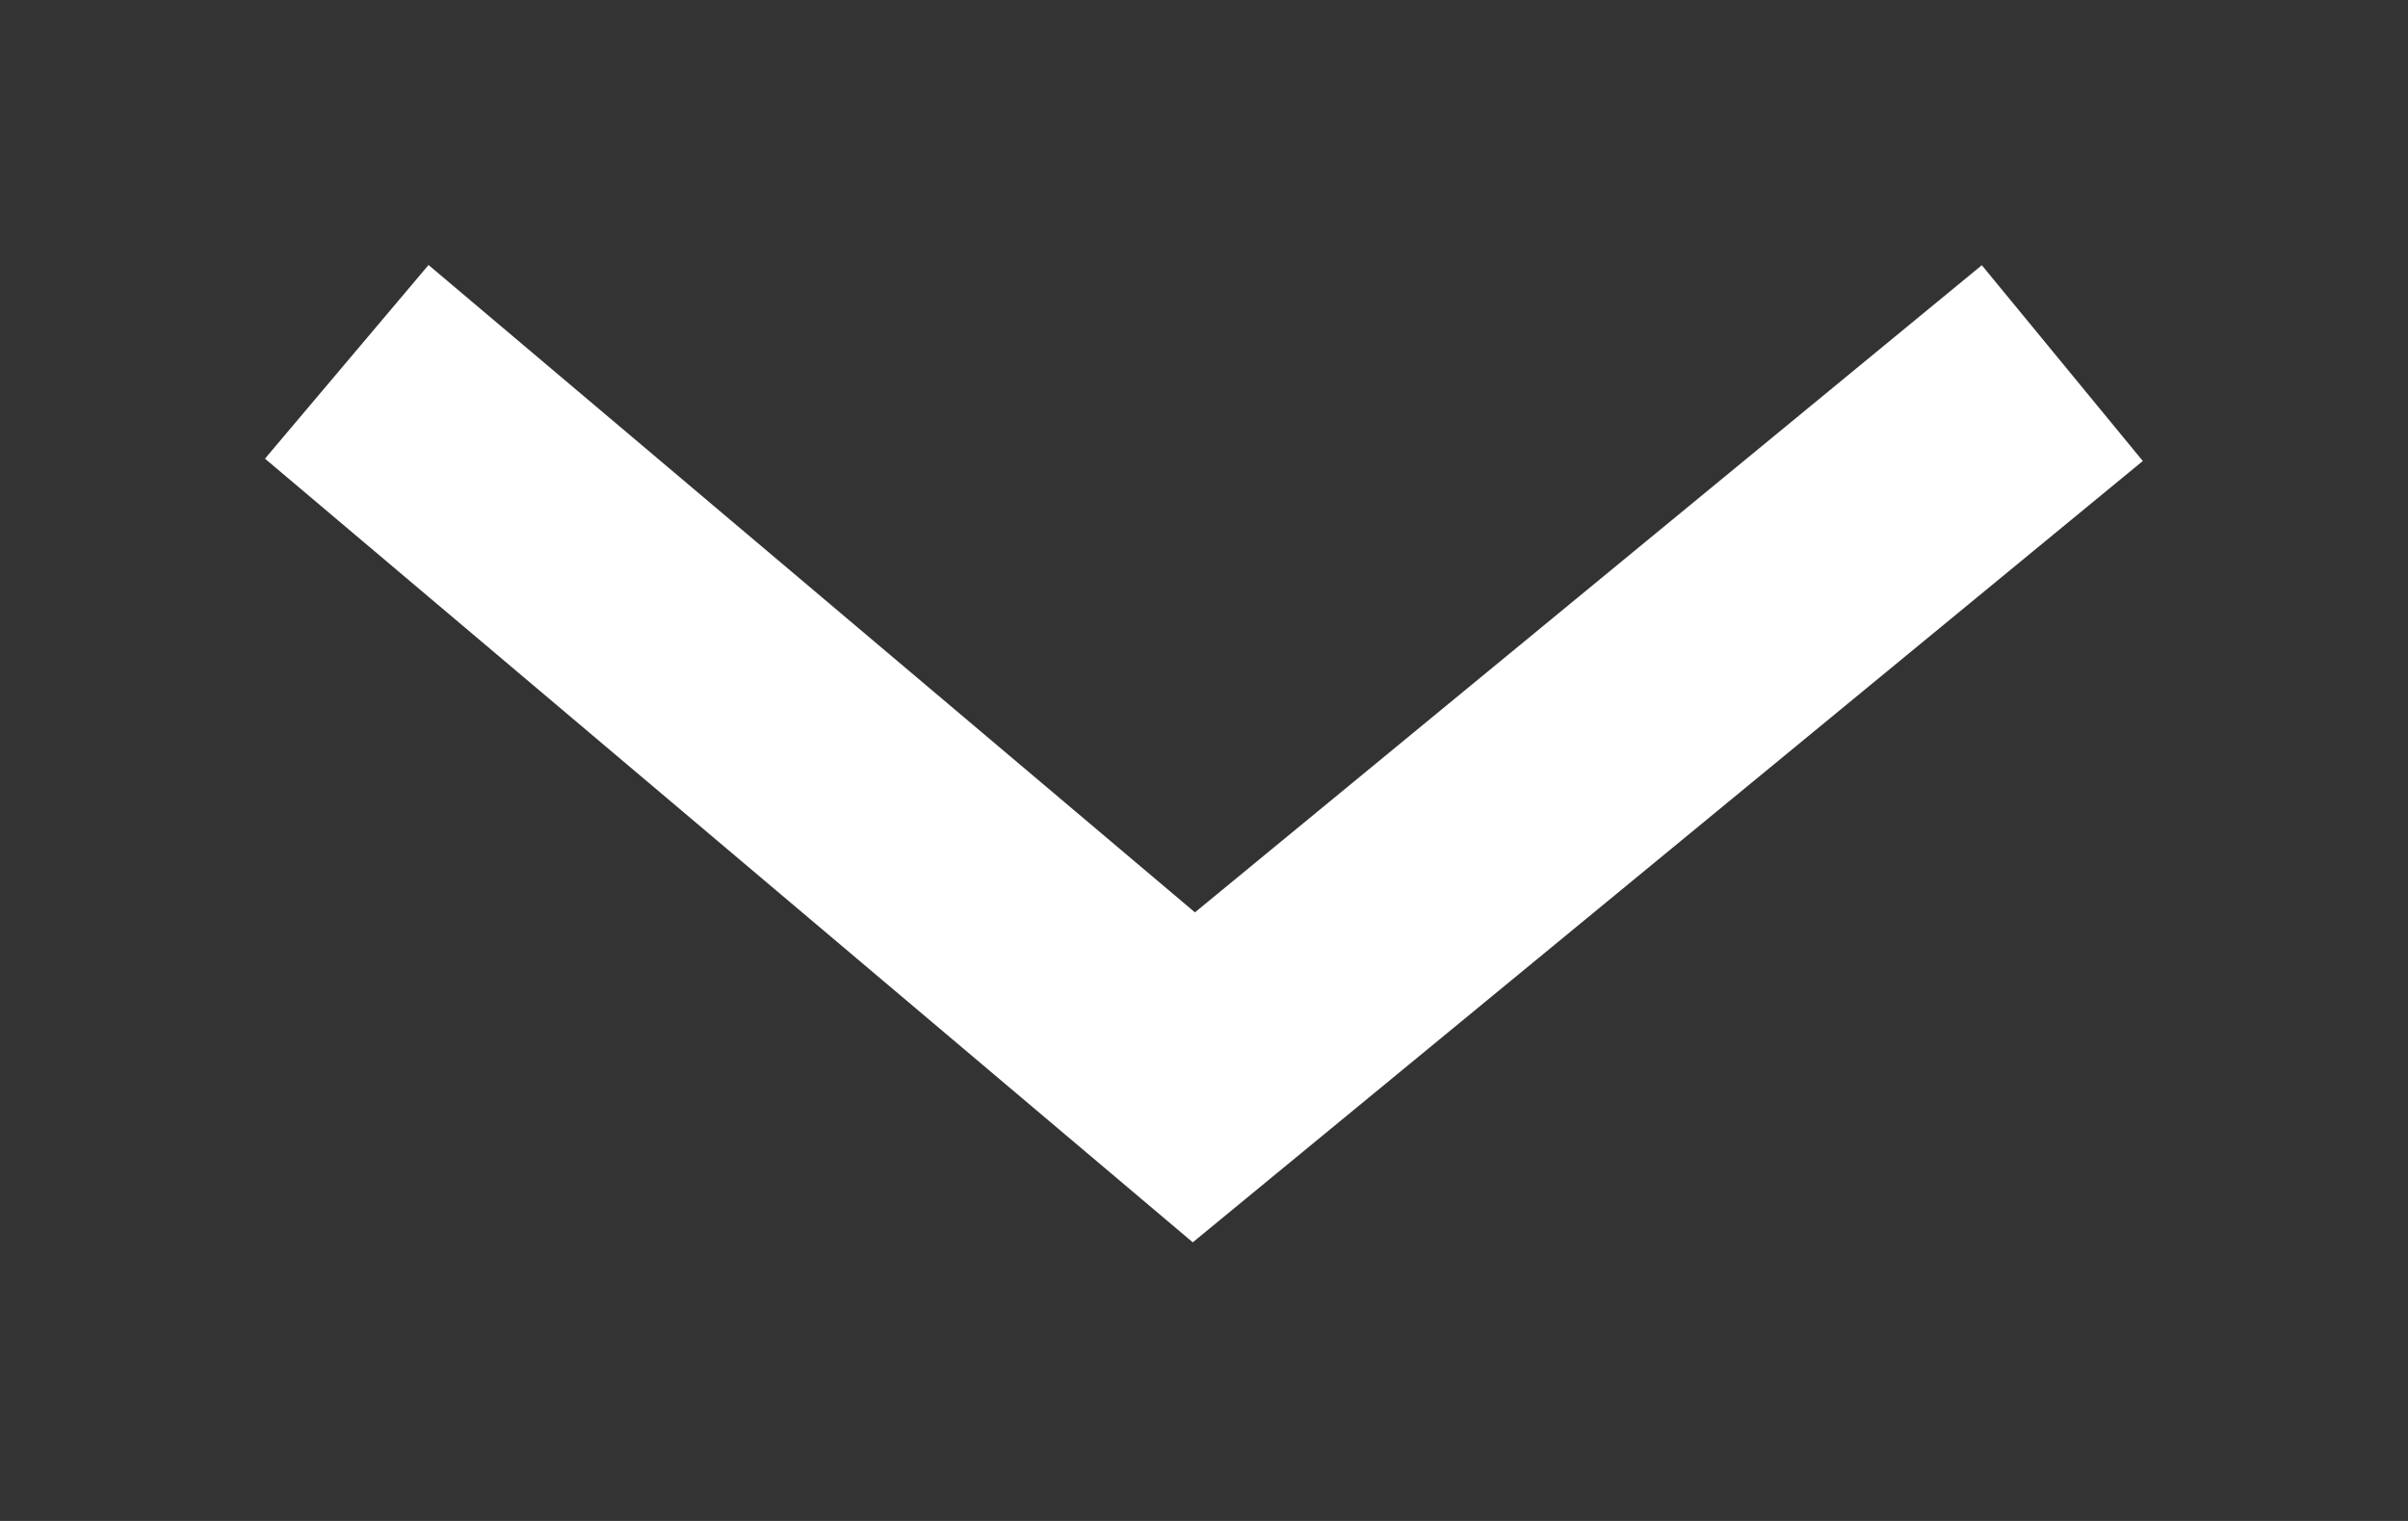 <svg version="1.2" baseProfile="tiny-ps" xmlns="http://www.w3.org/2000/svg" viewBox="0 0 19 12" width="19" height="12">
	<rect x="0" y="0" width="19" height="12" fill="#333333" stroke="none"/>
	<title>RA_Mobile</title>
	<style>
		tspan { white-space:pre }
		.shp0 { fill: none;stroke: #ffffff;stroke-linecap:square;stroke-width: 2 } 
	</style>
	<g id="RA_Mobile">
		<g id="StarsDescriptionButton">
			<path id="Line 3" class="shp0" d="M15.5 3.5L9.42 8.5L3.5 3.5" />
		</g>
	</g>
</svg>